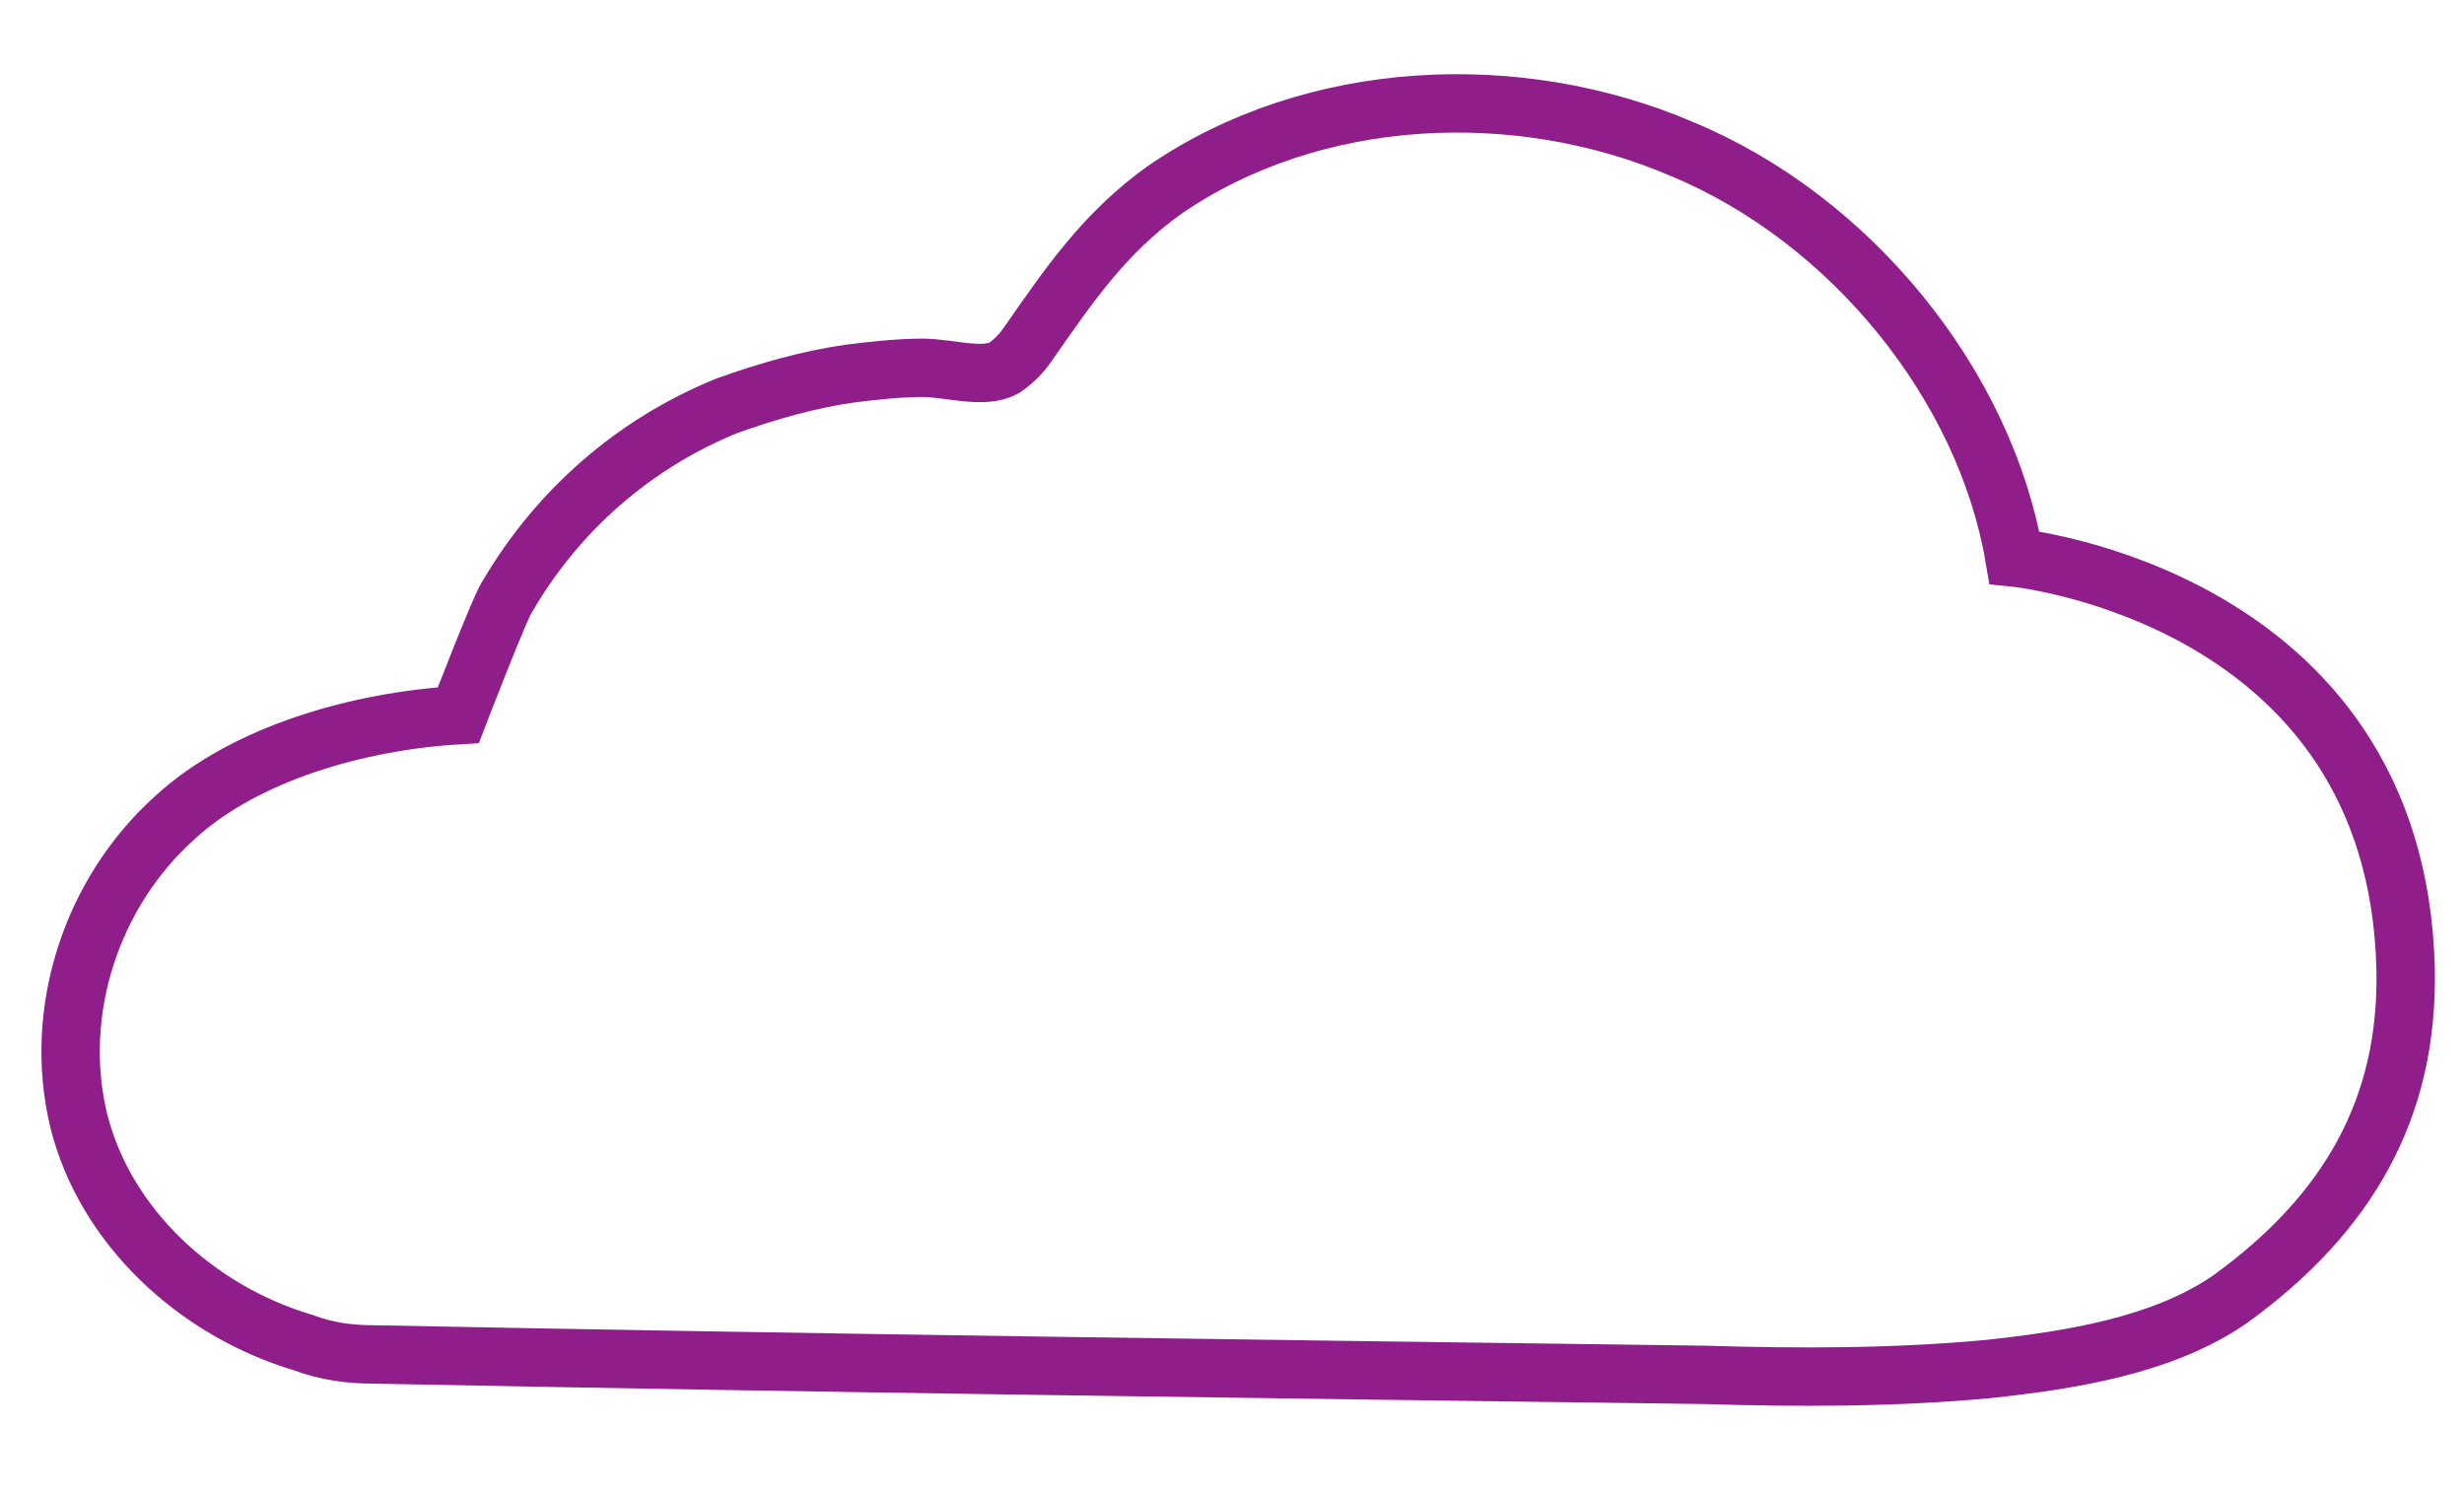 <?xml version="1.0" encoding="utf-8"?>
<!-- Generator: Adobe Illustrator 23.0.1, SVG Export Plug-In . SVG Version: 6.00 Build 0)  -->
<svg version="1.1" id="Layer_1" xmlns="http://www.w3.org/2000/svg" xmlns:xlink="http://www.w3.org/1999/xlink" x="0px" y="0px"
	 viewBox="0 0 84.4 51.1" style="enable-background:new 0 0 84.4 51.1;" xml:space="preserve">
<style type="text/css">
	.st0{fill:none;stroke:#8F1E8B;stroke-width:2;stroke-miterlimit:10;}
</style>
<path id="cloud_1_" class="st0" d="M69,19.1c0,0,13.1,1.3,13.4,14.1c0.1,4.8-2,8.4-6,11.3c-2.3,1.6-5.5,2.1-8.3,2.4
	c-3.2,0.3-6.5,0.3-9.7,0.2c-15.2-0.2-30.4-0.4-45.6-0.7c-0.8,0-1.6-0.1-2.4-0.4c-3.7-1.1-6.8-4-7.7-7.6C1.8,34.7,3.1,30.6,6,28
	c2.4-2.2,6.3-3.3,9.7-3.5c0,0,1.5-3.9,1.7-4.1c1.7-2.9,4.3-5.2,7.5-6.5c1.4-0.5,2.8-0.9,4.2-1.1c0.8-0.1,1.7-0.2,2.5-0.2
	c0.9,0,2.1,0.4,2.8,0c0.3-0.2,0.6-0.5,0.8-0.8c1.4-2,2.6-3.8,4.7-5.3C45,3,52,2.7,57.6,5.1C63.4,7.5,68,13.2,69,19.1z"/>
</svg>
